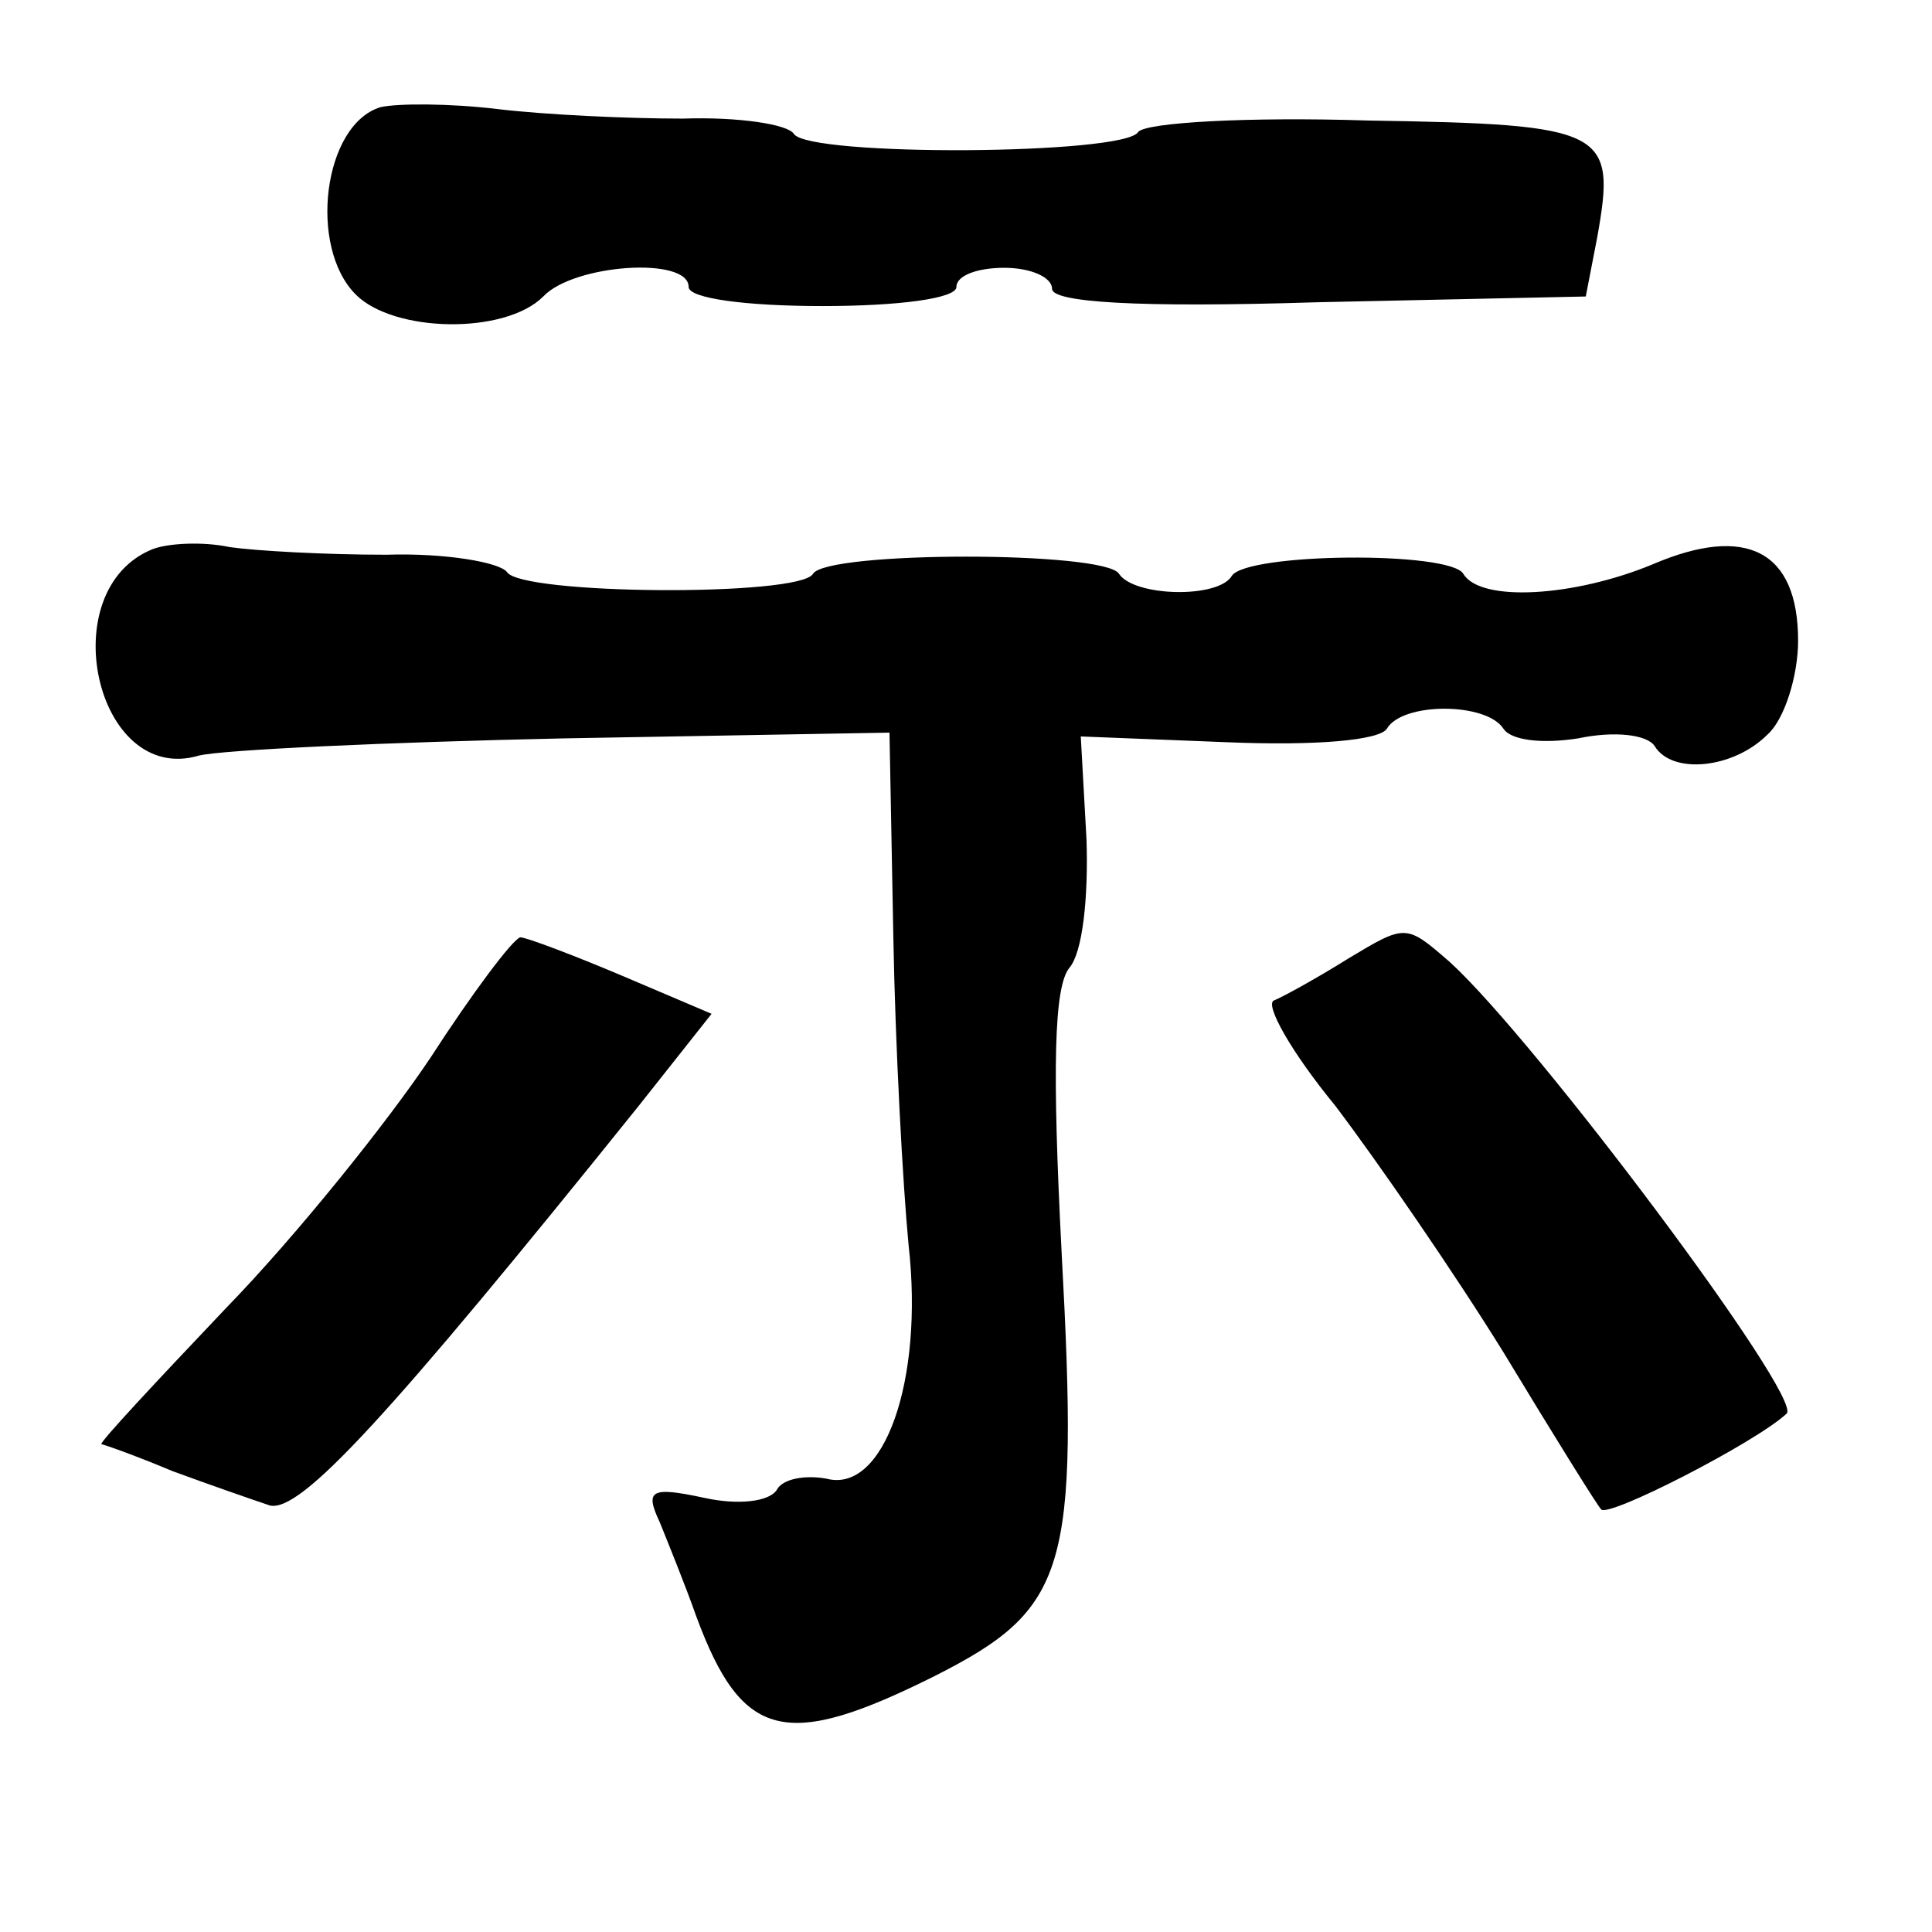 <?xml version="1.0" standalone="no"?>
<!DOCTYPE svg PUBLIC "-//W3C//DTD SVG 20010904//EN"
 "http://www.w3.org/TR/2001/REC-SVG-20010904/DTD/svg10.dtd">
<svg version="1.0" xmlns="http://www.w3.org/2000/svg"
 width="101pt" height="101pt" viewBox="0 0 101 101"
 preserveAspectRatio="xMidYMid meet">
<g transform="translate(0,101) scale(0.1,-0.1)"
fill="#000000" stroke="none">
<path d="M199 954 c-30 -9 -38 -73 -13 -98 20 -20 78 -21 98 -1 16 17 76 21
76 5 0 -6 30 -10 70 -10 40 0 70 4 70 10 0 6 11 10 25 10 14 0 25 -5 25 -11 0
-7 44 -10 139 -7 l140 3 6 31 c10 56 5 59 -120 61 -62 2 -116 -1 -120 -6 -7
-12 -172 -13 -180 -1 -3 5 -29 9 -58 8 -29 0 -72 2 -97 5 -25 3 -52 3 -61 1z"/>
<path d="M80 723 c-53 -21 -30 -124 24 -108 12 3 98 7 191 9 l170 3 2 -106 c1
-58 5 -131 8 -162 8 -71 -13 -130 -43 -122 -11 2 -23 0 -26 -6 -4 -6 -20 -8
-38 -4 -28 6 -31 4 -23 -13 4 -10 13 -32 19 -49 24 -65 47 -70 125 -31 69 35
75 55 66 221 -5 97 -4 139 4 149 7 8 10 37 9 67 l-3 54 76 -3 c47 -2 80 1 84
7 8 14 52 14 61 0 4 -6 20 -8 39 -5 19 4 36 2 40 -4 9 -15 41 -12 59 6 9 8 16
31 16 49 0 47 -27 61 -76 40 -41 -17 -90 -20 -99 -5 -7 12 -113 11 -121 -1 -7
-12 -51 -11 -59 1 -7 12 -153 12 -160 0 -7 -12 -153 -11 -160 1 -4 5 -32 10
-63 9 -32 0 -68 2 -82 4 -14 3 -32 2 -40 -1z"/>
<path d="M705 509 c-16 -10 -34 -20 -39 -22 -5 -2 9 -27 32 -55 22 -29 62 -87
88 -129 26 -43 49 -80 51 -82 3 -5 81 35 97 50 9 8 -131 195 -176 236 -23 20
-23 20 -53 2z"/>
<path d="M225 457 c-22 -33 -70 -93 -107 -131 -37 -39 -66 -70 -65 -71 1 0 18
-6 37 -14 19 -7 42 -15 51 -18 16 -4 62 46 193 209 l38 48 -47 20 c-26 11 -50
20 -53 20 -4 -1 -25 -29 -47 -63z"/>
</g>
</svg>
